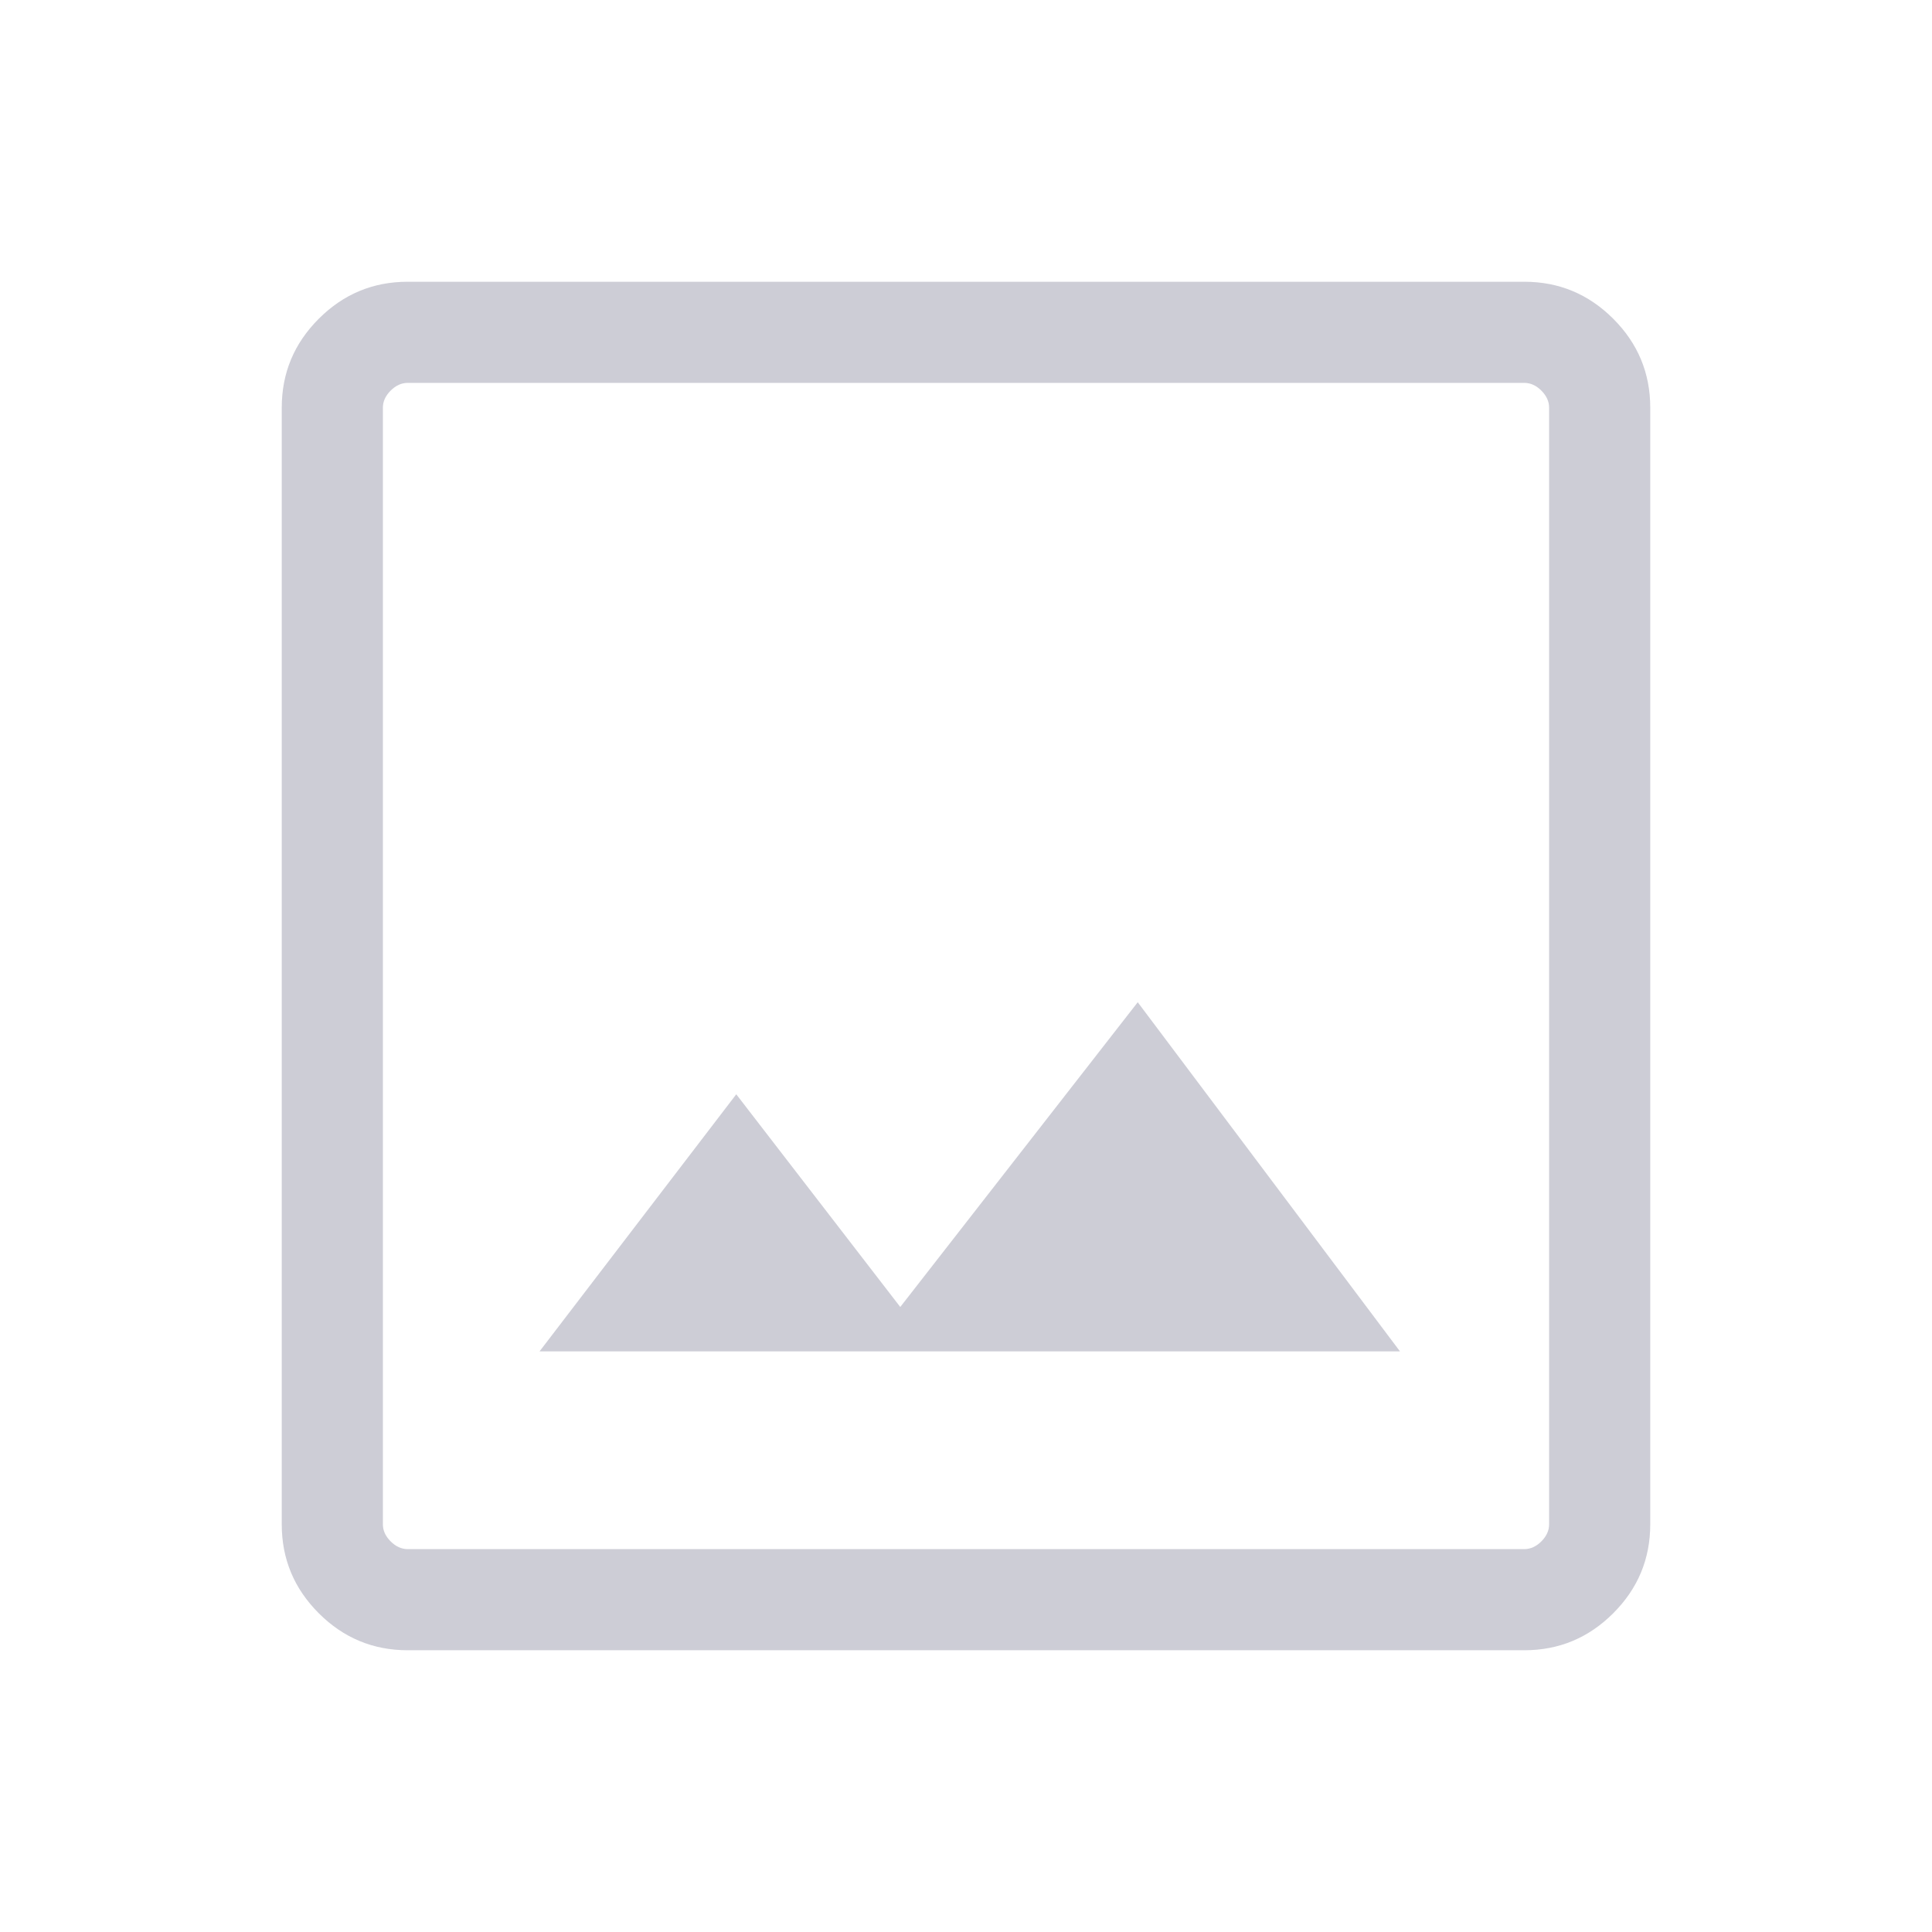 <svg width="200" height="200" viewBox="0 0 200 200" fill="none" xmlns="http://www.w3.org/2000/svg">
<g clip-path="url(#clip0_3559_5721)">
<path d="M42.201 170.833C38.62 170.833 35.552 169.556 32.998 167.002C30.444 164.448 29.167 161.381 29.167 157.799V42.201C29.167 38.619 30.444 35.552 32.998 32.998C35.552 30.444 38.62 29.167 42.201 29.167H157.799C161.381 29.167 164.449 30.444 167.002 32.998C169.556 35.552 170.833 38.619 170.833 42.201V157.799C170.833 161.381 169.556 164.448 167.002 167.002C164.449 169.556 161.381 170.833 157.799 170.833H42.201ZM42.201 160.363H157.799C158.44 160.363 159.028 160.096 159.562 159.562C160.096 159.028 160.363 158.44 160.363 157.799V42.201C160.363 41.56 160.096 40.972 159.562 40.438C159.028 39.904 158.44 39.637 157.799 39.637H42.201C41.56 39.637 40.972 39.904 40.438 40.438C39.904 40.972 39.637 41.56 39.637 42.201V157.799C39.637 158.44 39.904 159.028 40.438 159.562C40.972 160.096 41.56 160.363 42.201 160.363ZM55.855 139.893H144.925L117.778 103.75L93.195 135.299L76.218 113.28L55.855 139.893Z" fill="#CDCDD6"/>
</g>
<defs>
<clipPath id="clip0_3559_5721">
<rect width="200" height="200" fill="white"/>
</clipPath>
</defs>
</svg>
